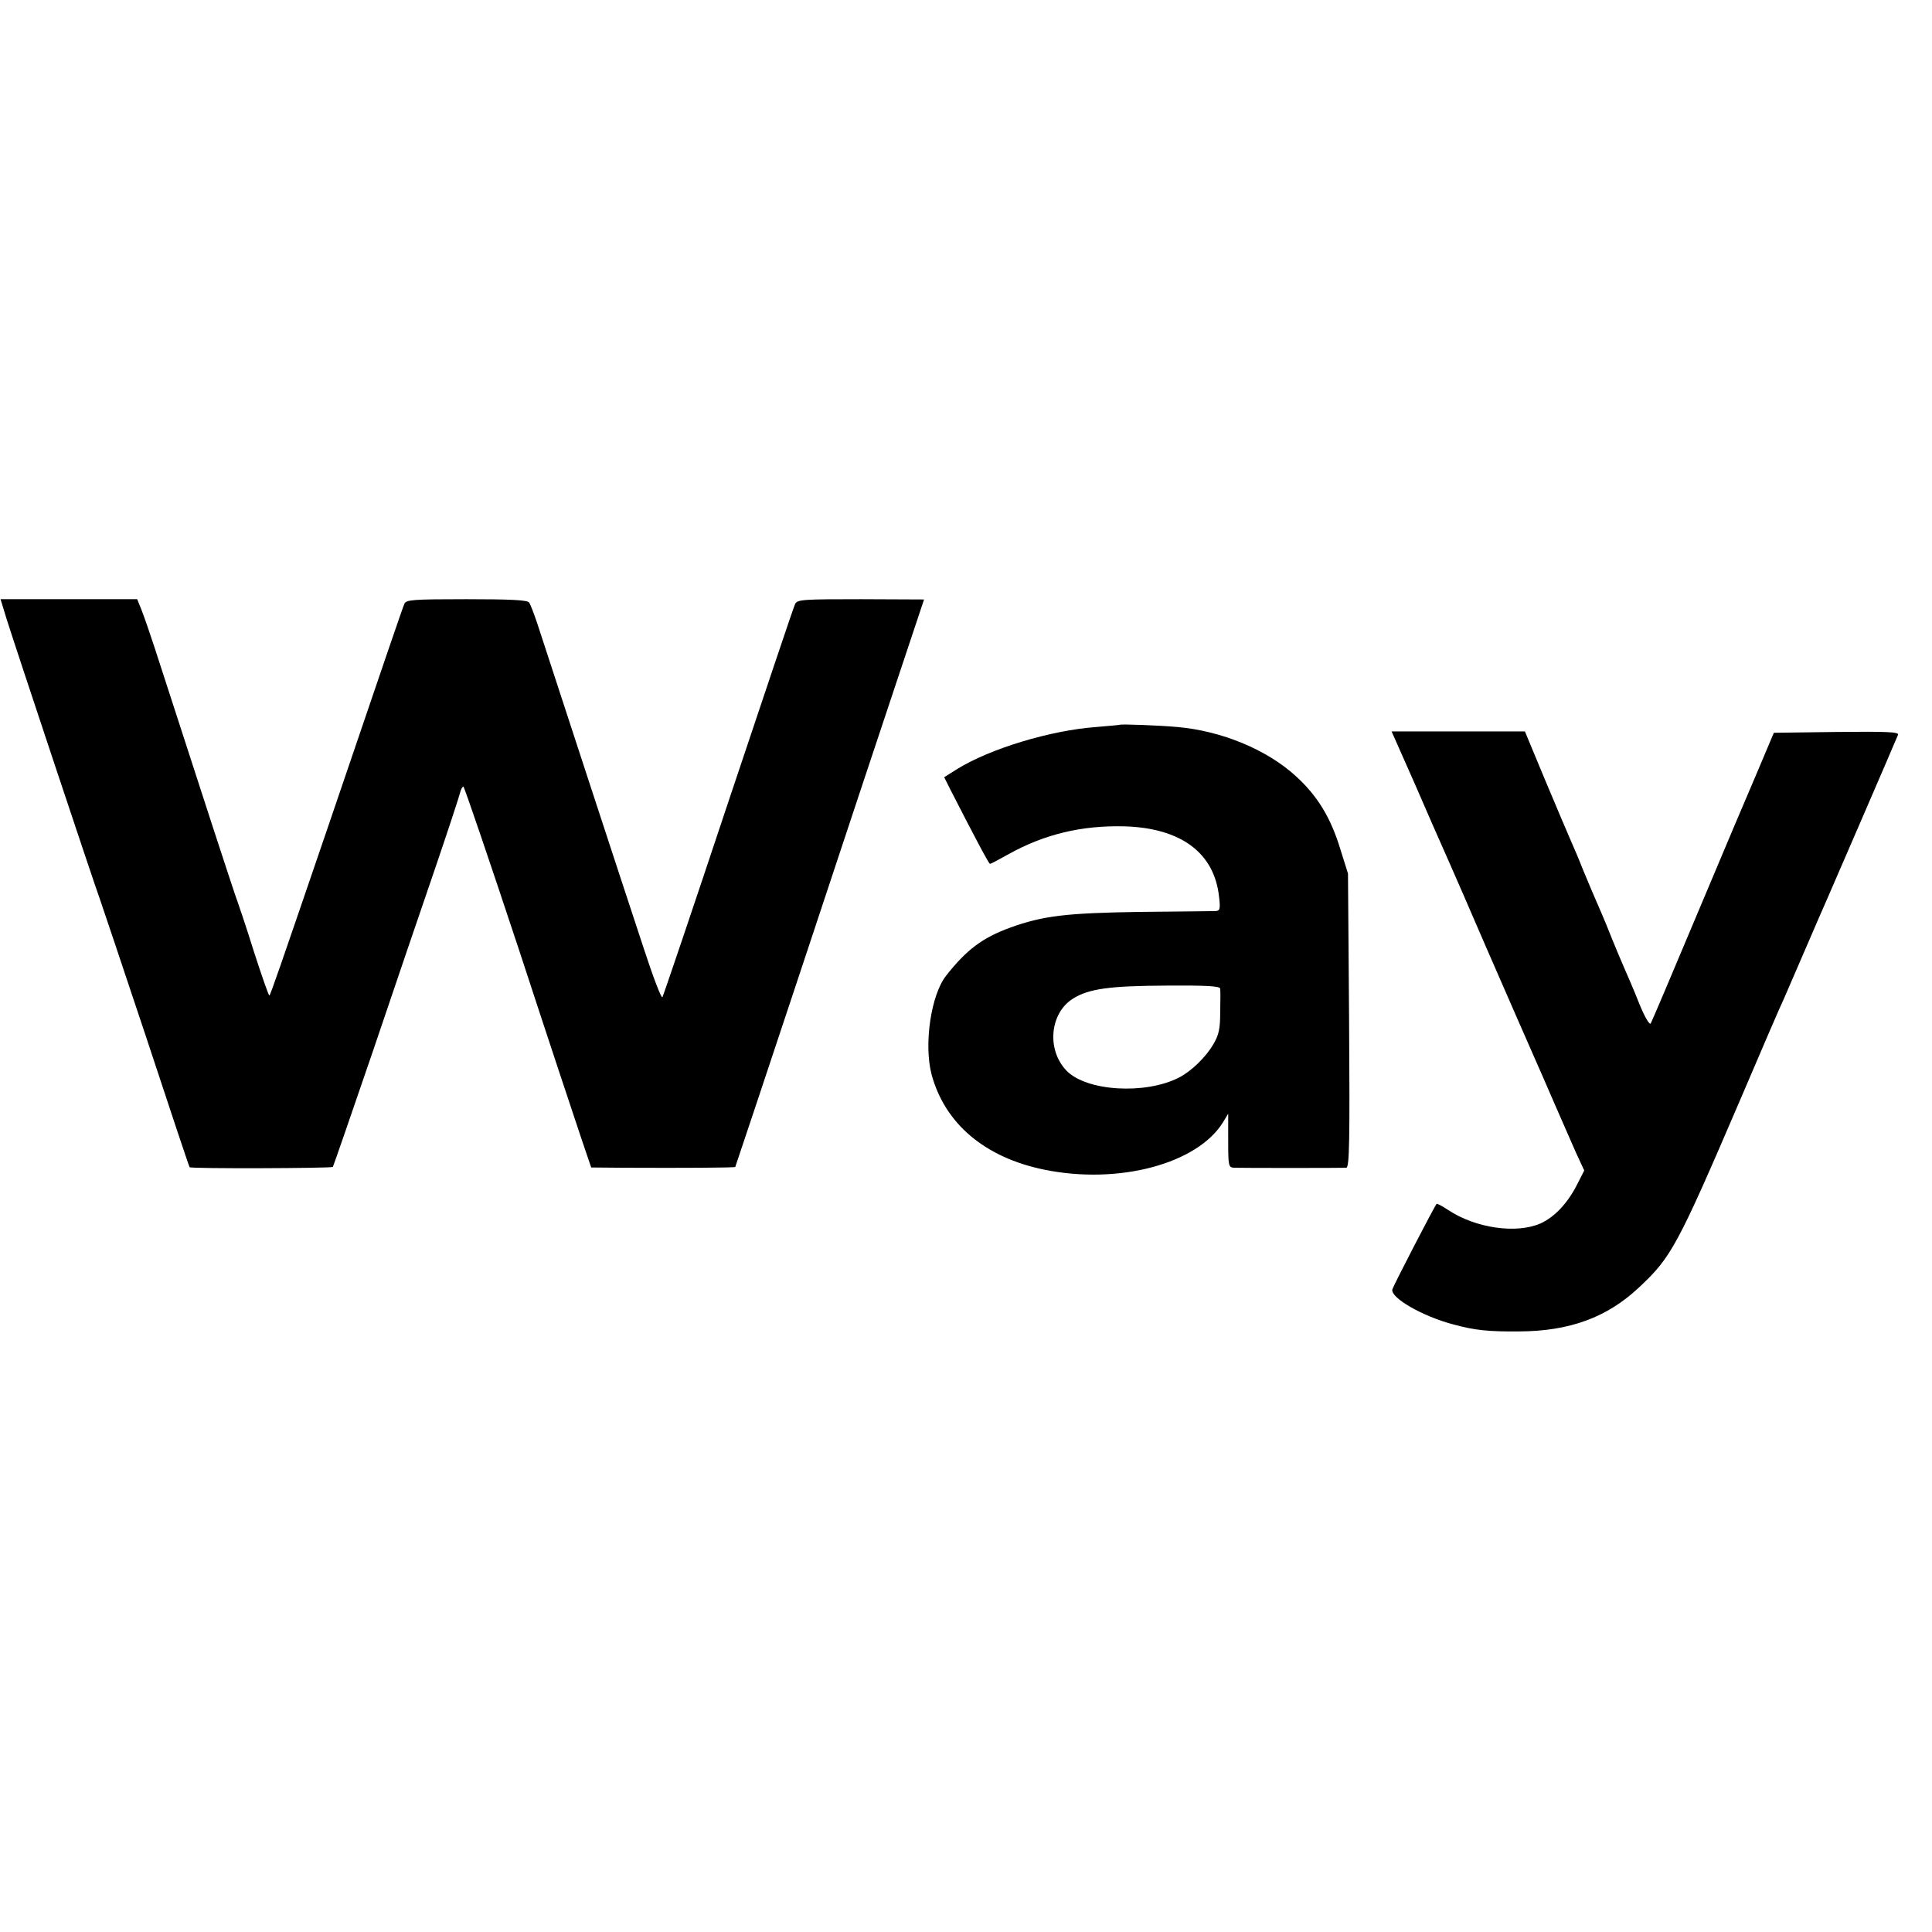 <svg version="1.0" xmlns="http://www.w3.org/2000/svg" width="933.333" height="933.333" viewBox="0 0 700 700"><path d="M2.4 224.3c3.3 10.5 32.7 98.8 33.7 101.2.4 1.1 7.9 23.4 16.6 49.5 8.6 26.1 15.8 47.7 16 47.9.4.6 51.3.4 51.9-.1.2-.3 6.7-19.1 14.5-41.9 7.7-22.8 17.9-52.7 22.6-66.4 4.7-13.8 8.7-26 9-27.3.3-1.2.8-2.2 1.2-2.2.3 0 9.3 26.4 20 58.7 10.6 32.4 20.9 63.4 22.8 69l3.5 10.3 11.7.1c22.2.1 40.4 0 40.5-.3.1-.2 11.2-33.4 24.6-73.8 13.4-40.4 28.7-86.6 34.1-102.7l9.7-29.1-22.9-.1c-20.6 0-23 .1-23.8 1.7-.5.9-11.3 33.2-24.2 71.7-12.8 38.5-23.6 70.4-23.9 70.8-.4.5-3.4-7.4-6.7-17.5-6.4-19.3-35-106.7-38.6-117.8-1.2-3.6-2.5-7-3-7.7-.6-.9-6.8-1.2-22.7-1.2-19.5 0-21.9.2-22.5 1.7-.8 1.9-6.5 18.6-27.8 81.2-17.4 50.9-20.6 60.2-21.1 60.7-.2.2-2.7-6.9-5.6-15.9-2.8-9-5.6-17.2-6-18.3-.7-1.6-12.2-36.9-30.2-92.5-1.7-5.2-3.8-11.2-4.6-13.2l-1.5-3.7H.2l2.2 7.2zm403.3 38.3c-.1.1-3.9.4-8.4.8-16.7 1.2-38.7 7.9-50.6 15.3l-4.6 2.9 2.2 4.4c9.1 17.8 14 27 14.4 27 .3 0 3.3-1.6 6.7-3.5 12.9-7.2 26.5-10.5 42-10.1 20.5.6 32.6 9.6 34.3 25.6.5 4.4.3 5-1.3 5.1-1.1 0-13.4.2-27.4.3-26.7.4-35.1 1.4-47 5.7-10.1 3.7-15.8 8-23.2 17.4-5.5 7-8.1 24.8-5.3 35.7 4.8 17.9 19.3 30.2 40.9 34.6 26.9 5.5 55.5-2.1 64.8-17.3l1.8-3v9.7c0 9.5.1 9.8 2.3 9.9 2.3.1 38.3.1 40.5 0 1.1-.1 1.3-9.7 1-53.4l-.4-53.2-2.7-8.6c-3.5-11.6-8.3-19.5-16.2-26.7-10.5-9.6-26.9-16.4-43-17.8-6.7-.6-20.4-1.1-20.8-.8zm36.4 95.6c.1.7.1 4.6 0 8.6 0 6-.5 8.2-2.5 11.6-2.7 4.6-7.9 9.7-12.4 12-12.2 6.3-33.6 5-40.8-2.5-7.3-7.6-6-20.9 2.4-26.1 5.8-3.6 13.3-4.6 34-4.7 14.7-.1 19.2.2 19.3 1.1zm70.6-74c4.6 10.6 9 20.7 9.8 22.4.8 1.7 4.3 9.8 7.9 18 3.5 8.2 12.1 27.9 19.1 43.9 7 15.9 13.3 30.3 14 32 1.8 4.1 3.9 8.9 7.4 16.9l3.1 6.7-2.5 4.9c-3.5 7-8.3 12-13.4 14.3-8.7 3.8-23.5 1.7-33.4-4.9-2.1-1.4-4-2.4-4.2-2.2-.7.7-15.5 29.3-16 30.9-1 3 11 9.9 22.2 12.8 7.7 2.1 12.7 2.6 23.8 2.5 18.3-.1 31.8-5.1 43.3-15.9 11.7-10.9 13.9-14.9 36.7-68 7.5-17.6 14.7-34.3 16-37 1.2-2.8 4.8-11.1 8-18.5s6.6-15.3 7.6-17.5c1.4-3.2 23.5-54.2 25.6-59.3.4-1-4.1-1.2-22.2-1l-22.8.3L637 279c-3.2 7.4-13.1 30.8-22 52s-16.5 39.1-16.9 39.8c-.4.7-2.1-2.1-4.1-7-1.8-4.6-4.4-10.6-5.6-13.3-1.2-2.8-3.2-7.5-4.4-10.5-1.2-3-2.8-7-3.6-8.8-3-6.9-4.3-9.9-6.9-16.2-1.4-3.6-3.4-8.3-4.4-10.5-1-2.2-5.1-12-9.2-21.7l-7.4-17.8h-48.3l8.5 19.2z"/></svg>